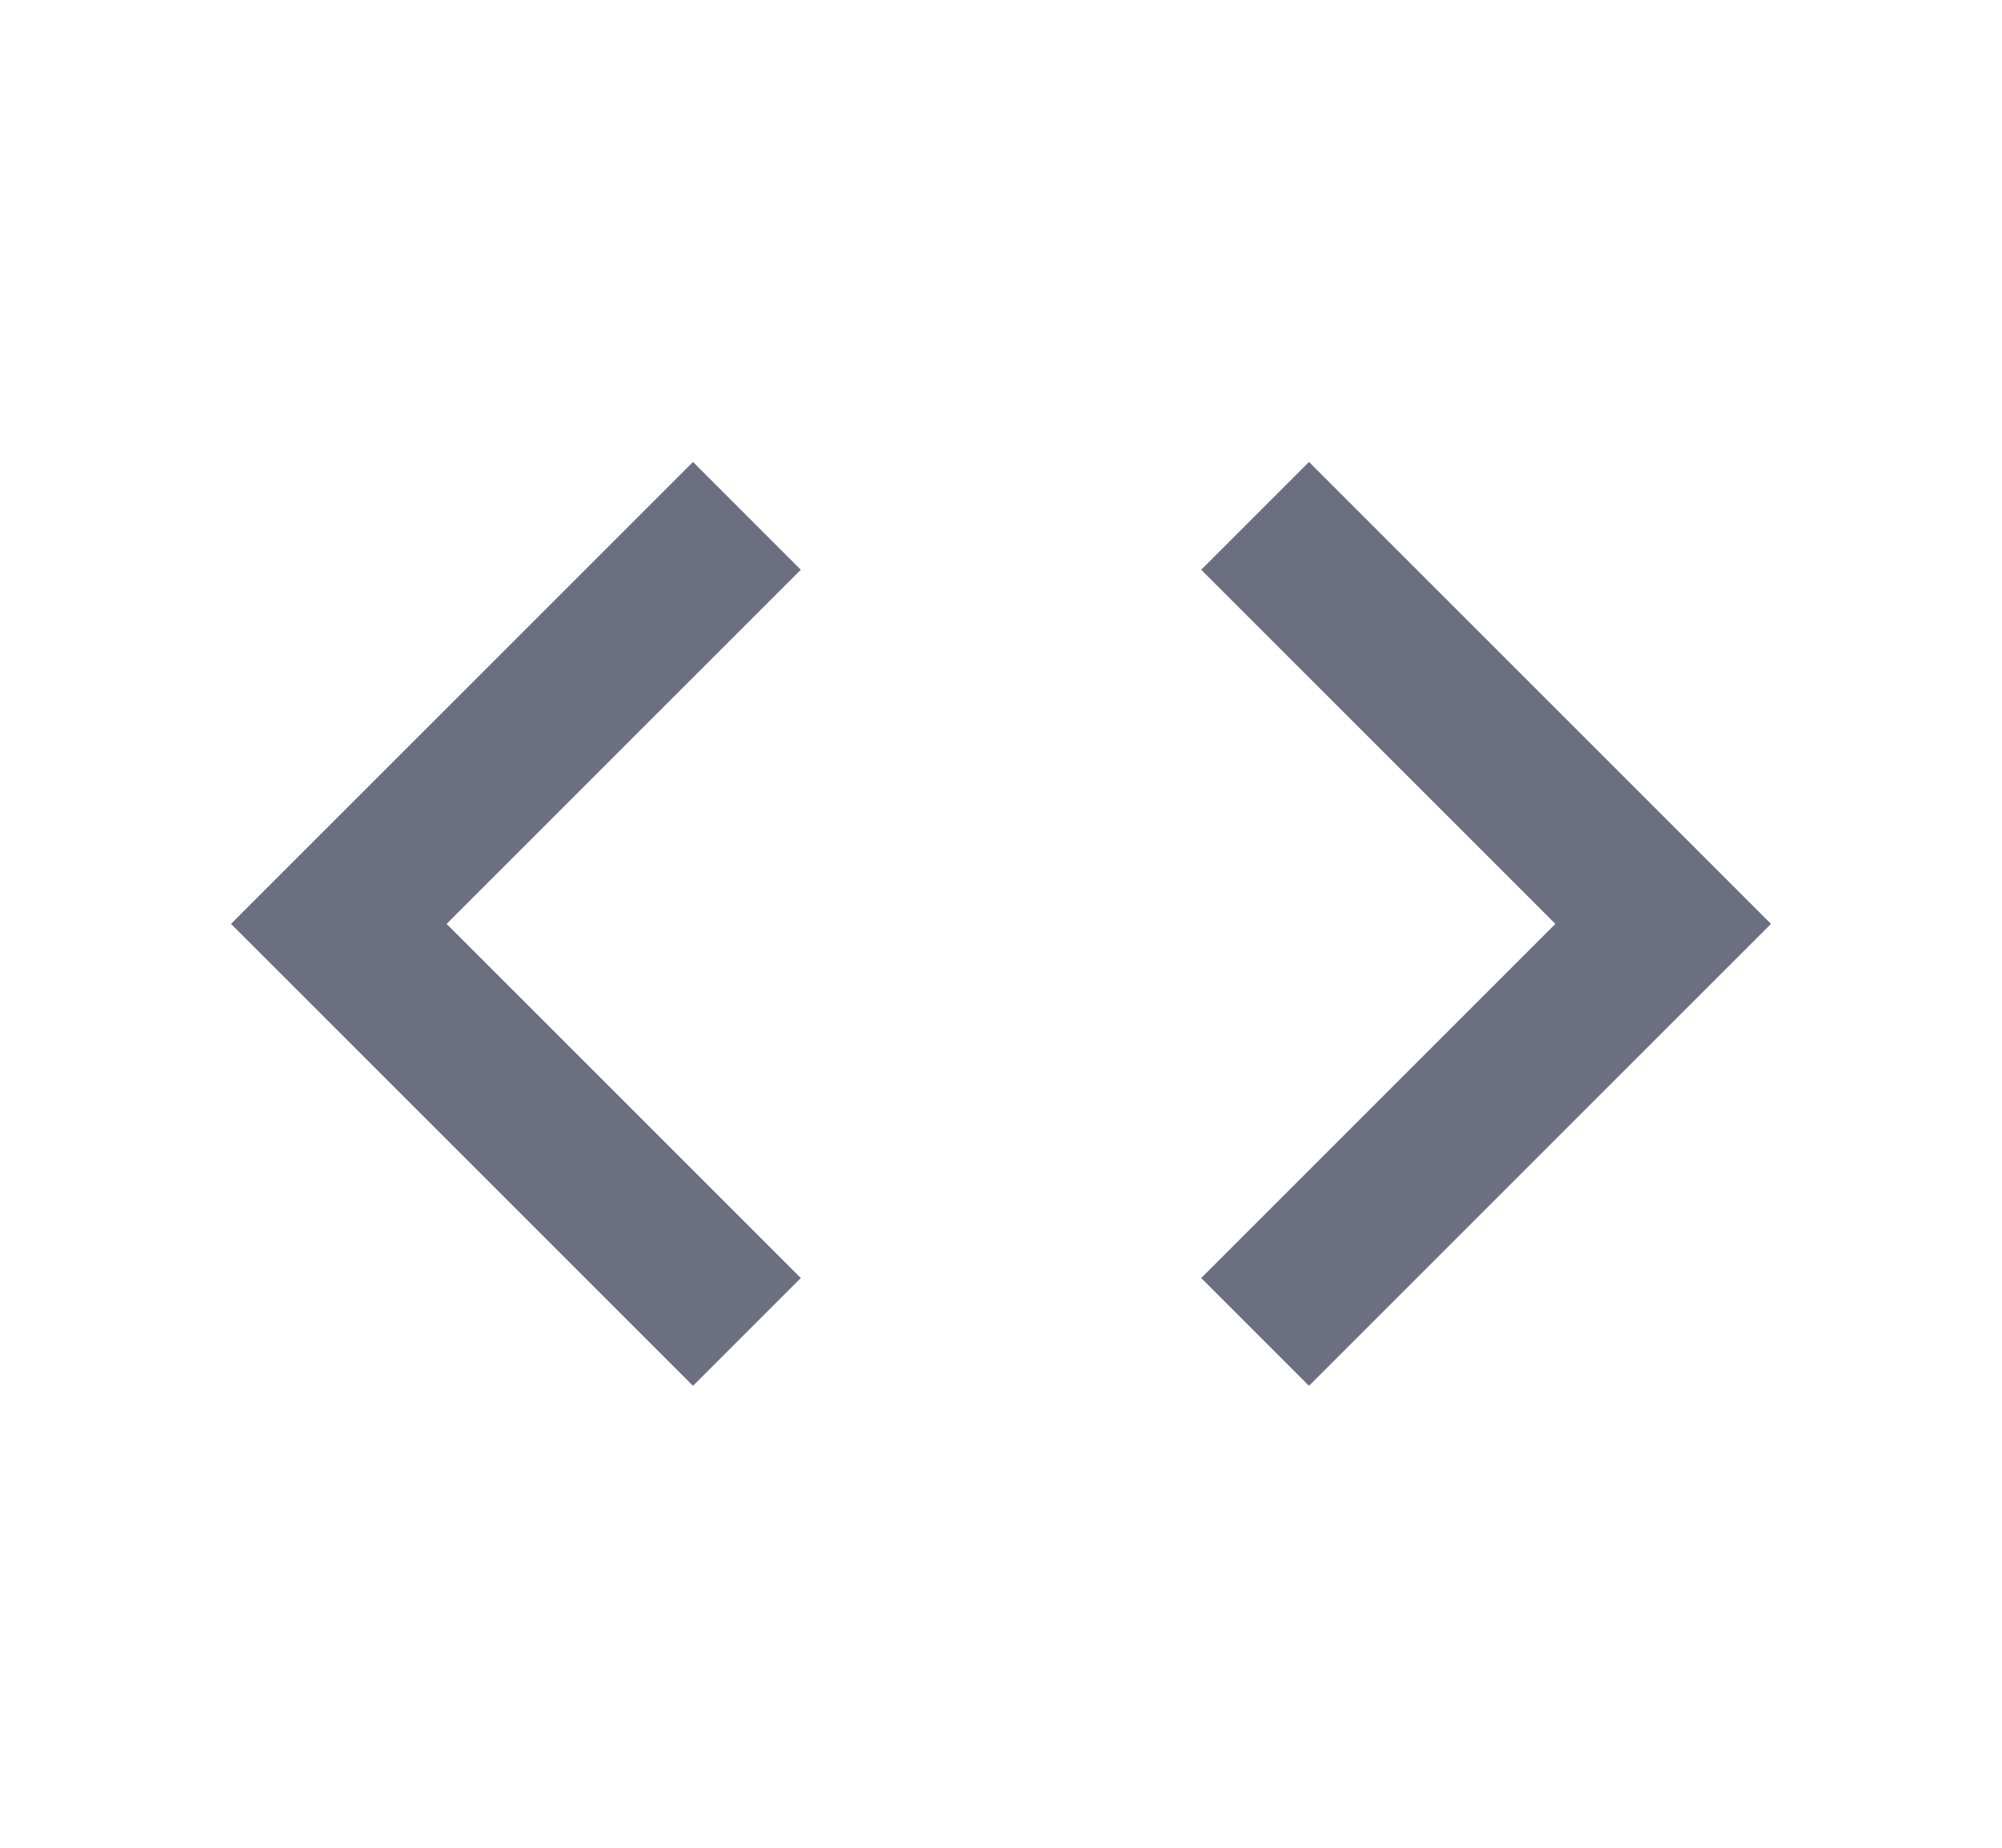 <svg xmlns="http://www.w3.org/2000/svg" width="13" height="12" fill="none" viewBox="0 0 13 12">
  <path fill="#6C6F80" fill-rule="evenodd" d="M7.8 8.3 10.1 6 7.8 3.7l.7-.7 3 3-3 3-.7-.7Zm-2.6 0L2.9 6l2.3-2.3-.7-.7-3 3 3 3 .7-.7Z" clip-rule="evenodd"/>
</svg>
